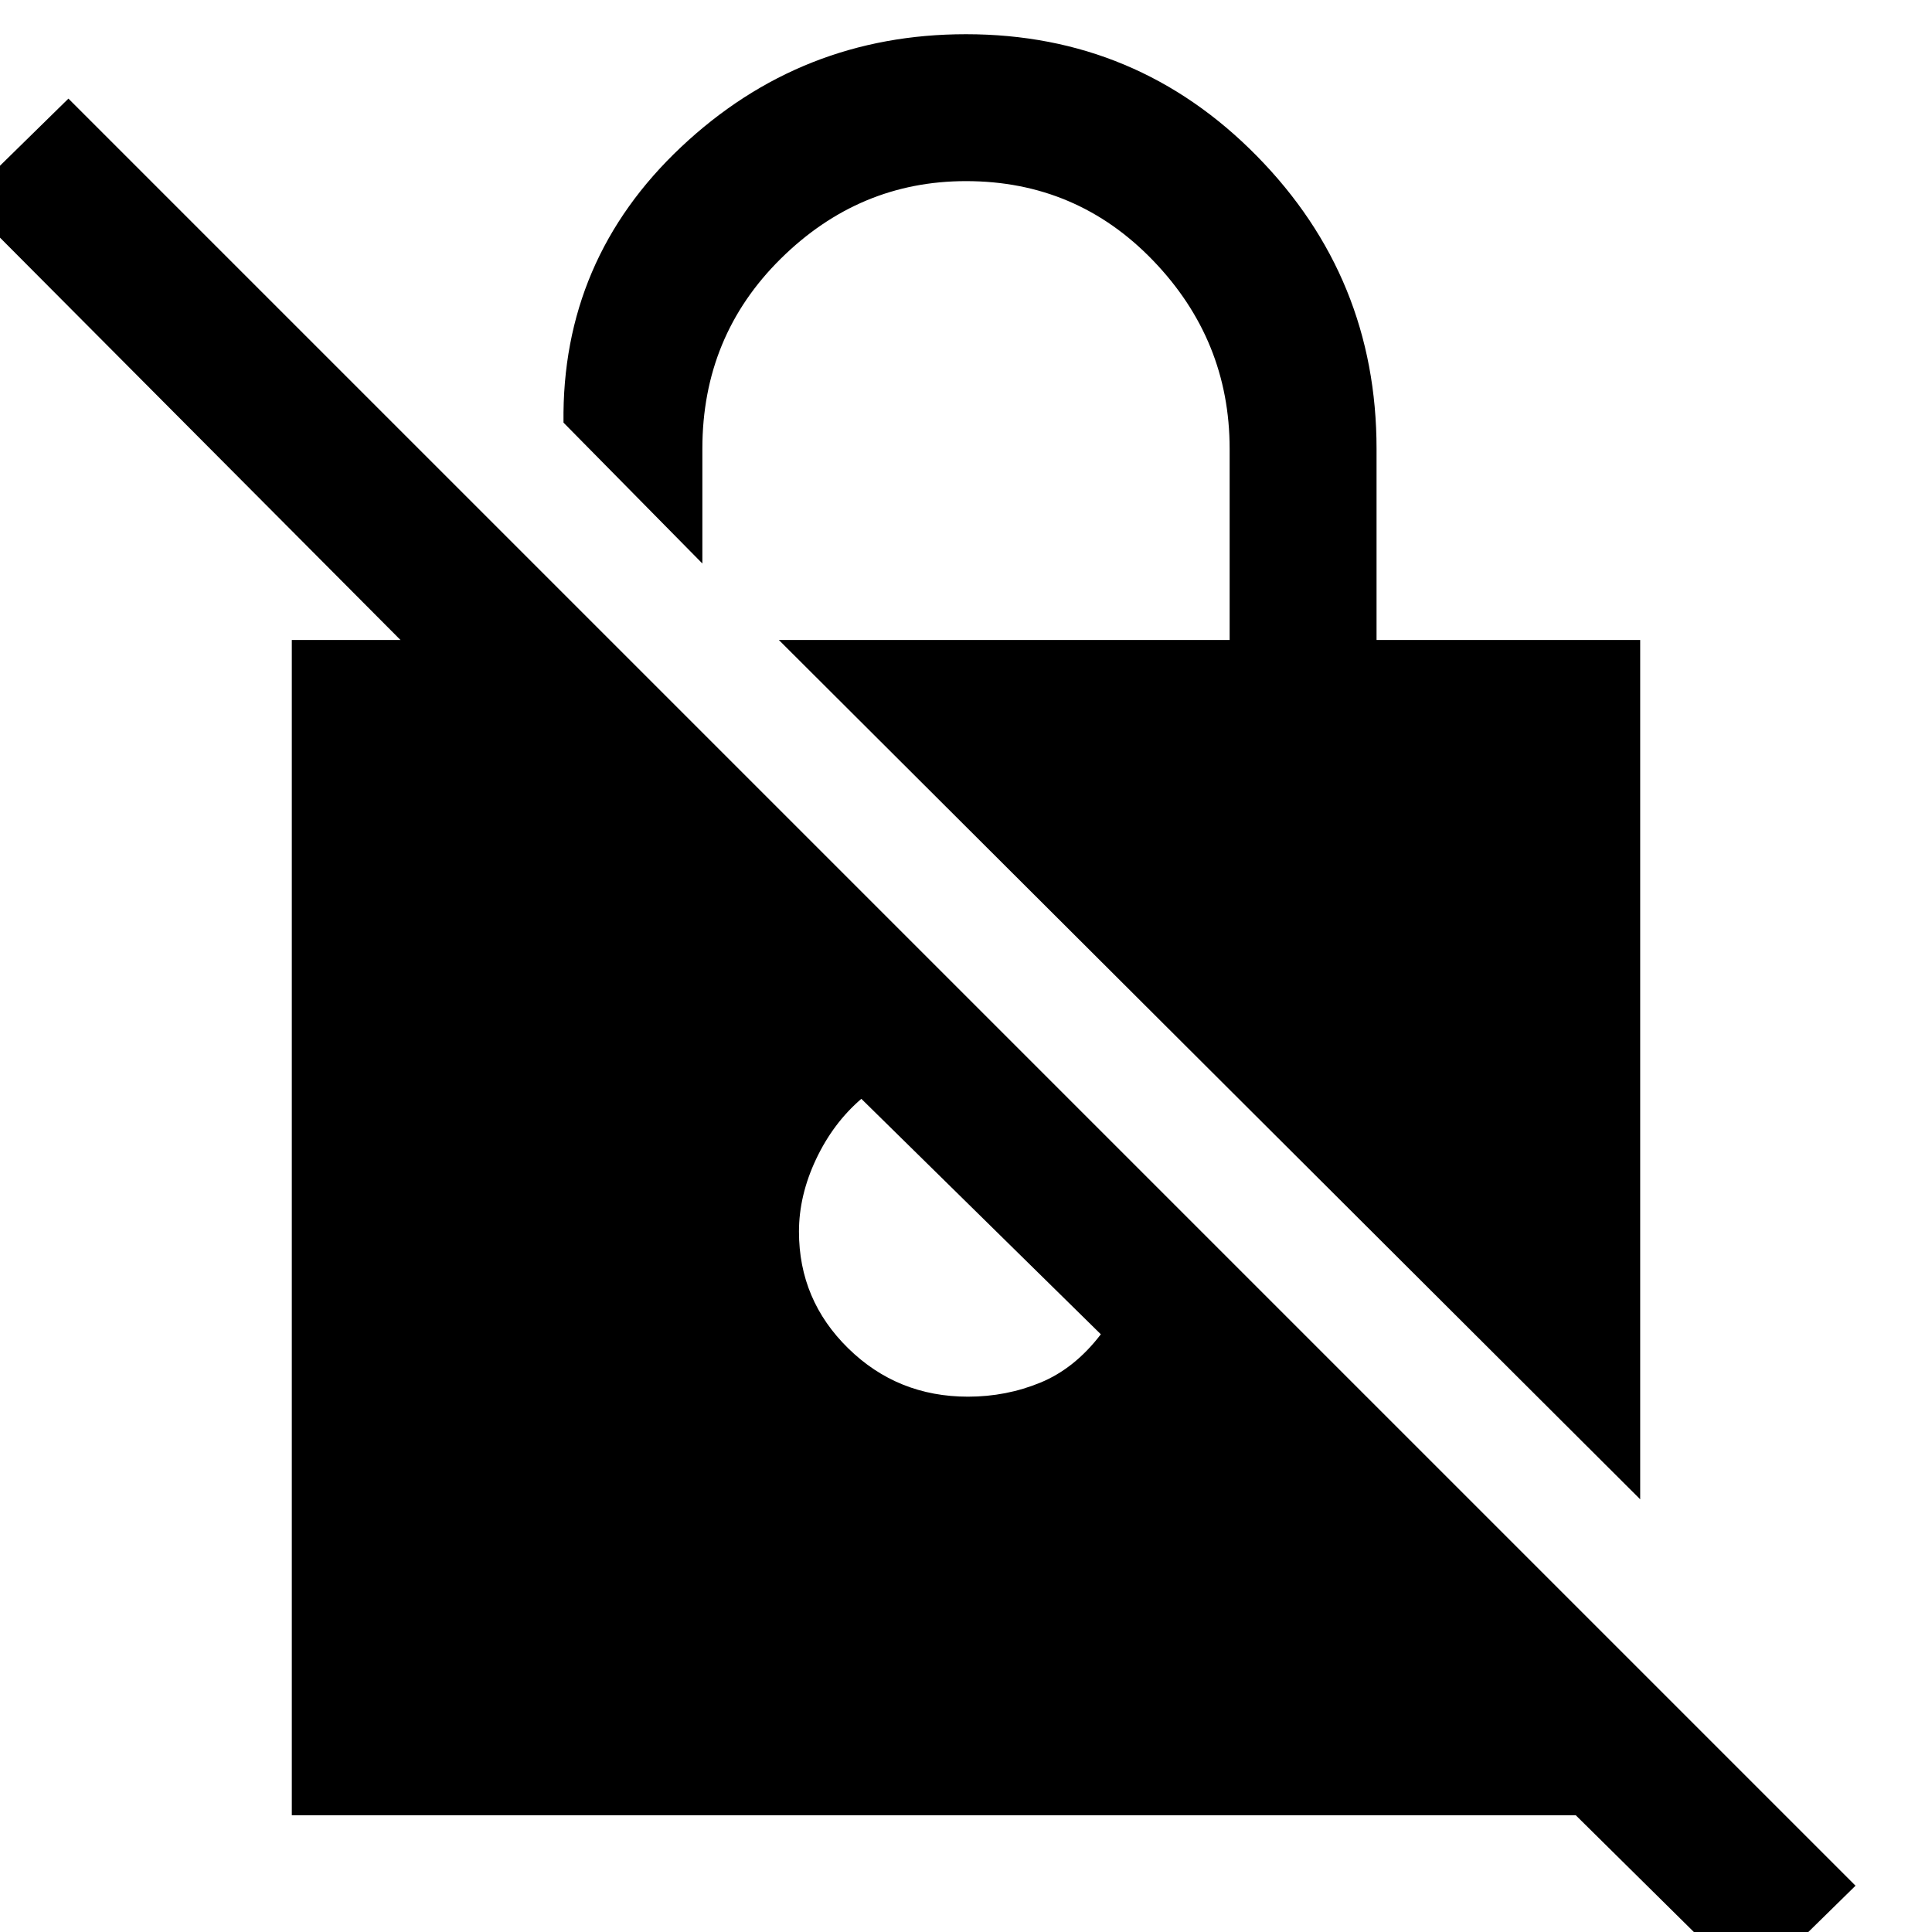 <svg xmlns="http://www.w3.org/2000/svg" height="48" width="48"><path d="M43.5 49.4 39.15 45.1H7.25V15.9H9.95L-0.9 5L1.7 2.45L46.1 46.85ZM40.75 37.25 19.35 15.9H30.55V11.15Q30.55 8.45 28.65 6.475Q26.75 4.5 24 4.5Q21.35 4.5 19.4 6.425Q17.45 8.35 17.45 11.15V14L14 10.5Q13.95 6.45 16.925 3.65Q19.9 0.85 24 0.85Q28.25 0.85 31.225 3.875Q34.2 6.9 34.2 11.15V15.9H40.75ZM24.05 34.7Q25 34.7 25.85 34.35Q26.7 34 27.35 33.15L21.4 27.3Q20.7 27.9 20.275 28.8Q19.85 29.7 19.85 30.6Q19.85 32.3 21.075 33.5Q22.3 34.7 24.05 34.7Z"/></svg>